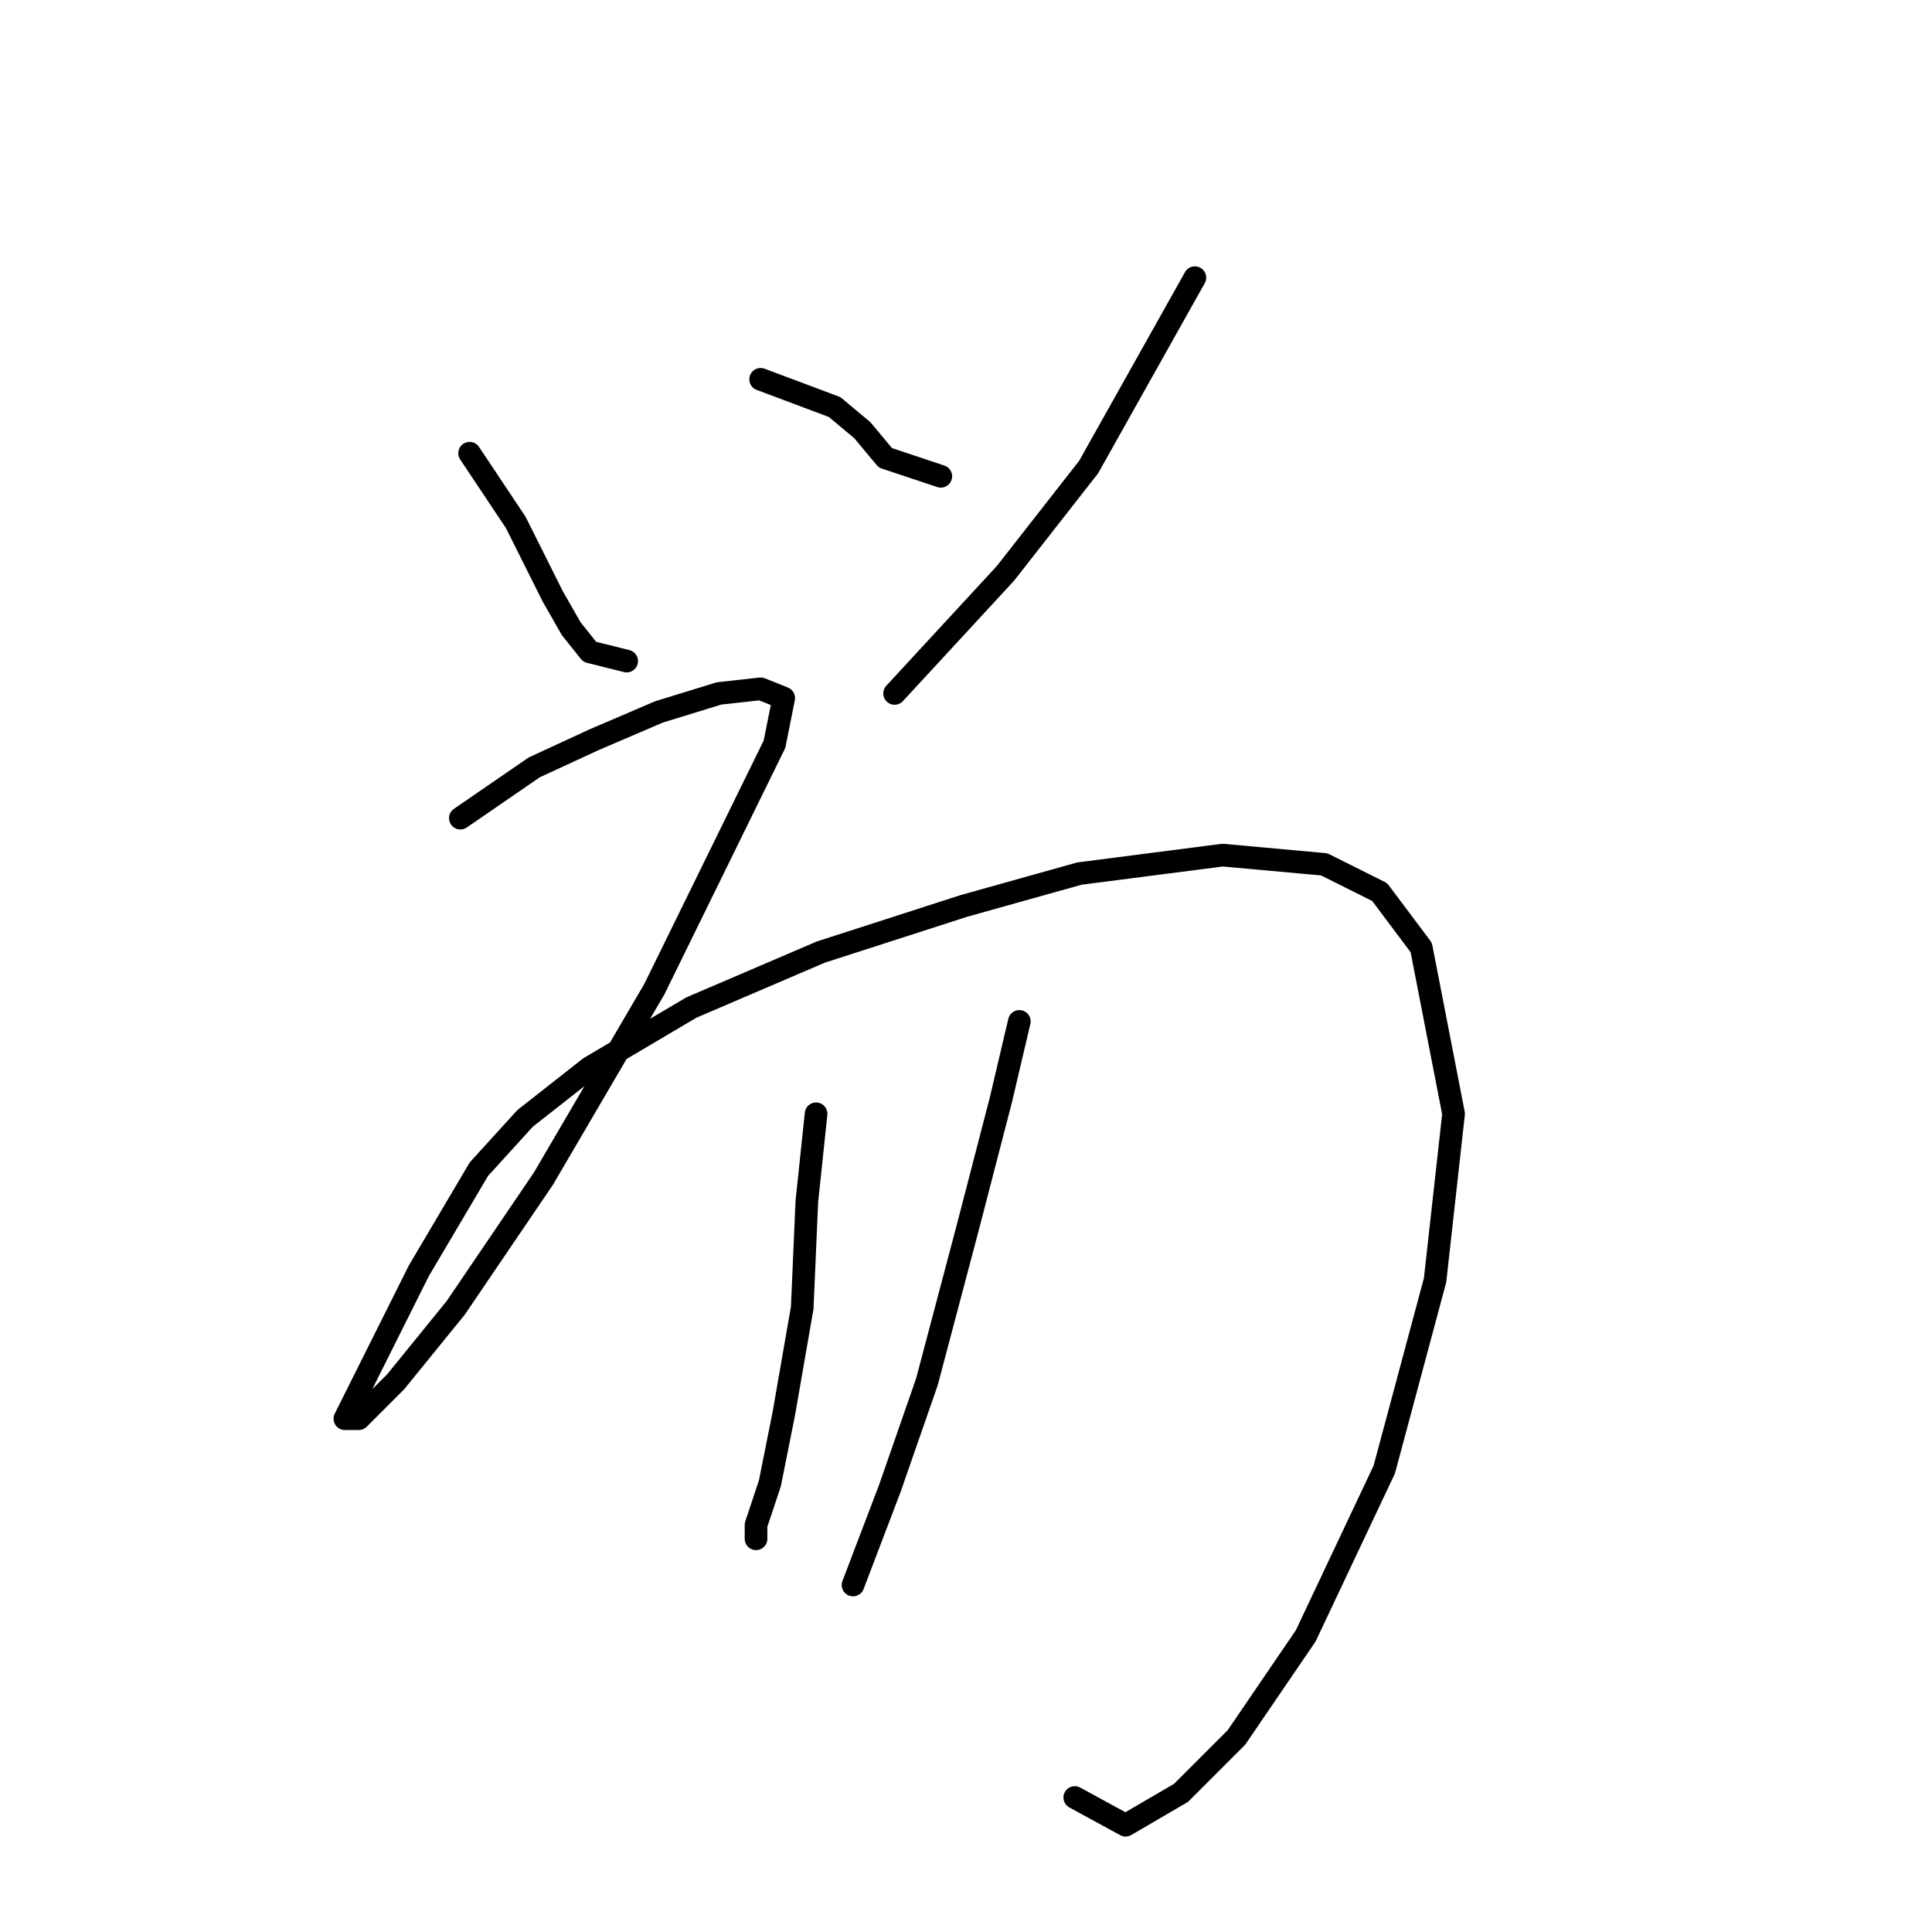 <?xml version="1.0" standalone="no"?>
    <svg width="256" height="256" xmlns="http://www.w3.org/2000/svg" version="1.1">
    <polyline stroke="black" stroke-width="3" stroke-linecap="round" fill="transparent" stroke-linejoin="round" points="62.226 60.053 68.347 69.235 70.795 74.131 73.244 79.028 75.692 83.313 78.14 86.374 83.037 87.598 83.037 87.598 " />
        <polyline stroke="black" stroke-width="3" stroke-linecap="round" fill="transparent" stroke-linejoin="round" points="100.789 50.259 110.582 53.932 114.255 56.992 117.316 60.665 124.661 63.113 124.661 63.113 " />
        <polyline stroke="black" stroke-width="3" stroke-linecap="round" fill="transparent" stroke-linejoin="round" points="158.327 36.793 144.249 61.889 133.231 75.968 118.54 91.883 118.54 91.883 " />
        <polyline stroke="black" stroke-width="3" stroke-linecap="round" fill="transparent" stroke-linejoin="round" points="61.001 108.41 70.795 101.677 78.753 98.004 87.322 94.331 95.28 91.883 100.789 91.271 103.849 92.495 102.625 98.616 86.71 131.058 72.019 156.155 60.389 173.294 52.432 183.088 47.535 187.985 45.698 187.985 48.759 181.863 55.492 168.397 63.45 154.93 69.571 148.197 78.14 141.464 91.607 133.506 108.746 126.161 127.722 120.04 143.024 115.755 162 113.307 175.466 114.531 182.812 118.204 188.321 125.549 192.606 147.585 190.157 169.621 183.424 194.718 173.018 216.754 163.836 230.22 156.491 237.566 149.146 241.85 142.412 238.178 142.412 238.178 " />
        <polyline stroke="black" stroke-width="3" stroke-linecap="round" fill="transparent" stroke-linejoin="round" points="108.134 147.585 106.91 159.215 106.298 173.294 103.849 187.372 102.013 196.554 100.177 202.063 100.177 203.899 100.177 203.899 " />
        <polyline stroke="black" stroke-width="3" stroke-linecap="round" fill="transparent" stroke-linejoin="round" points="135.067 135.343 132.619 145.749 128.334 162.276 122.825 183.088 117.928 197.166 113.031 210.021 113.031 210.021 " />
        </svg>